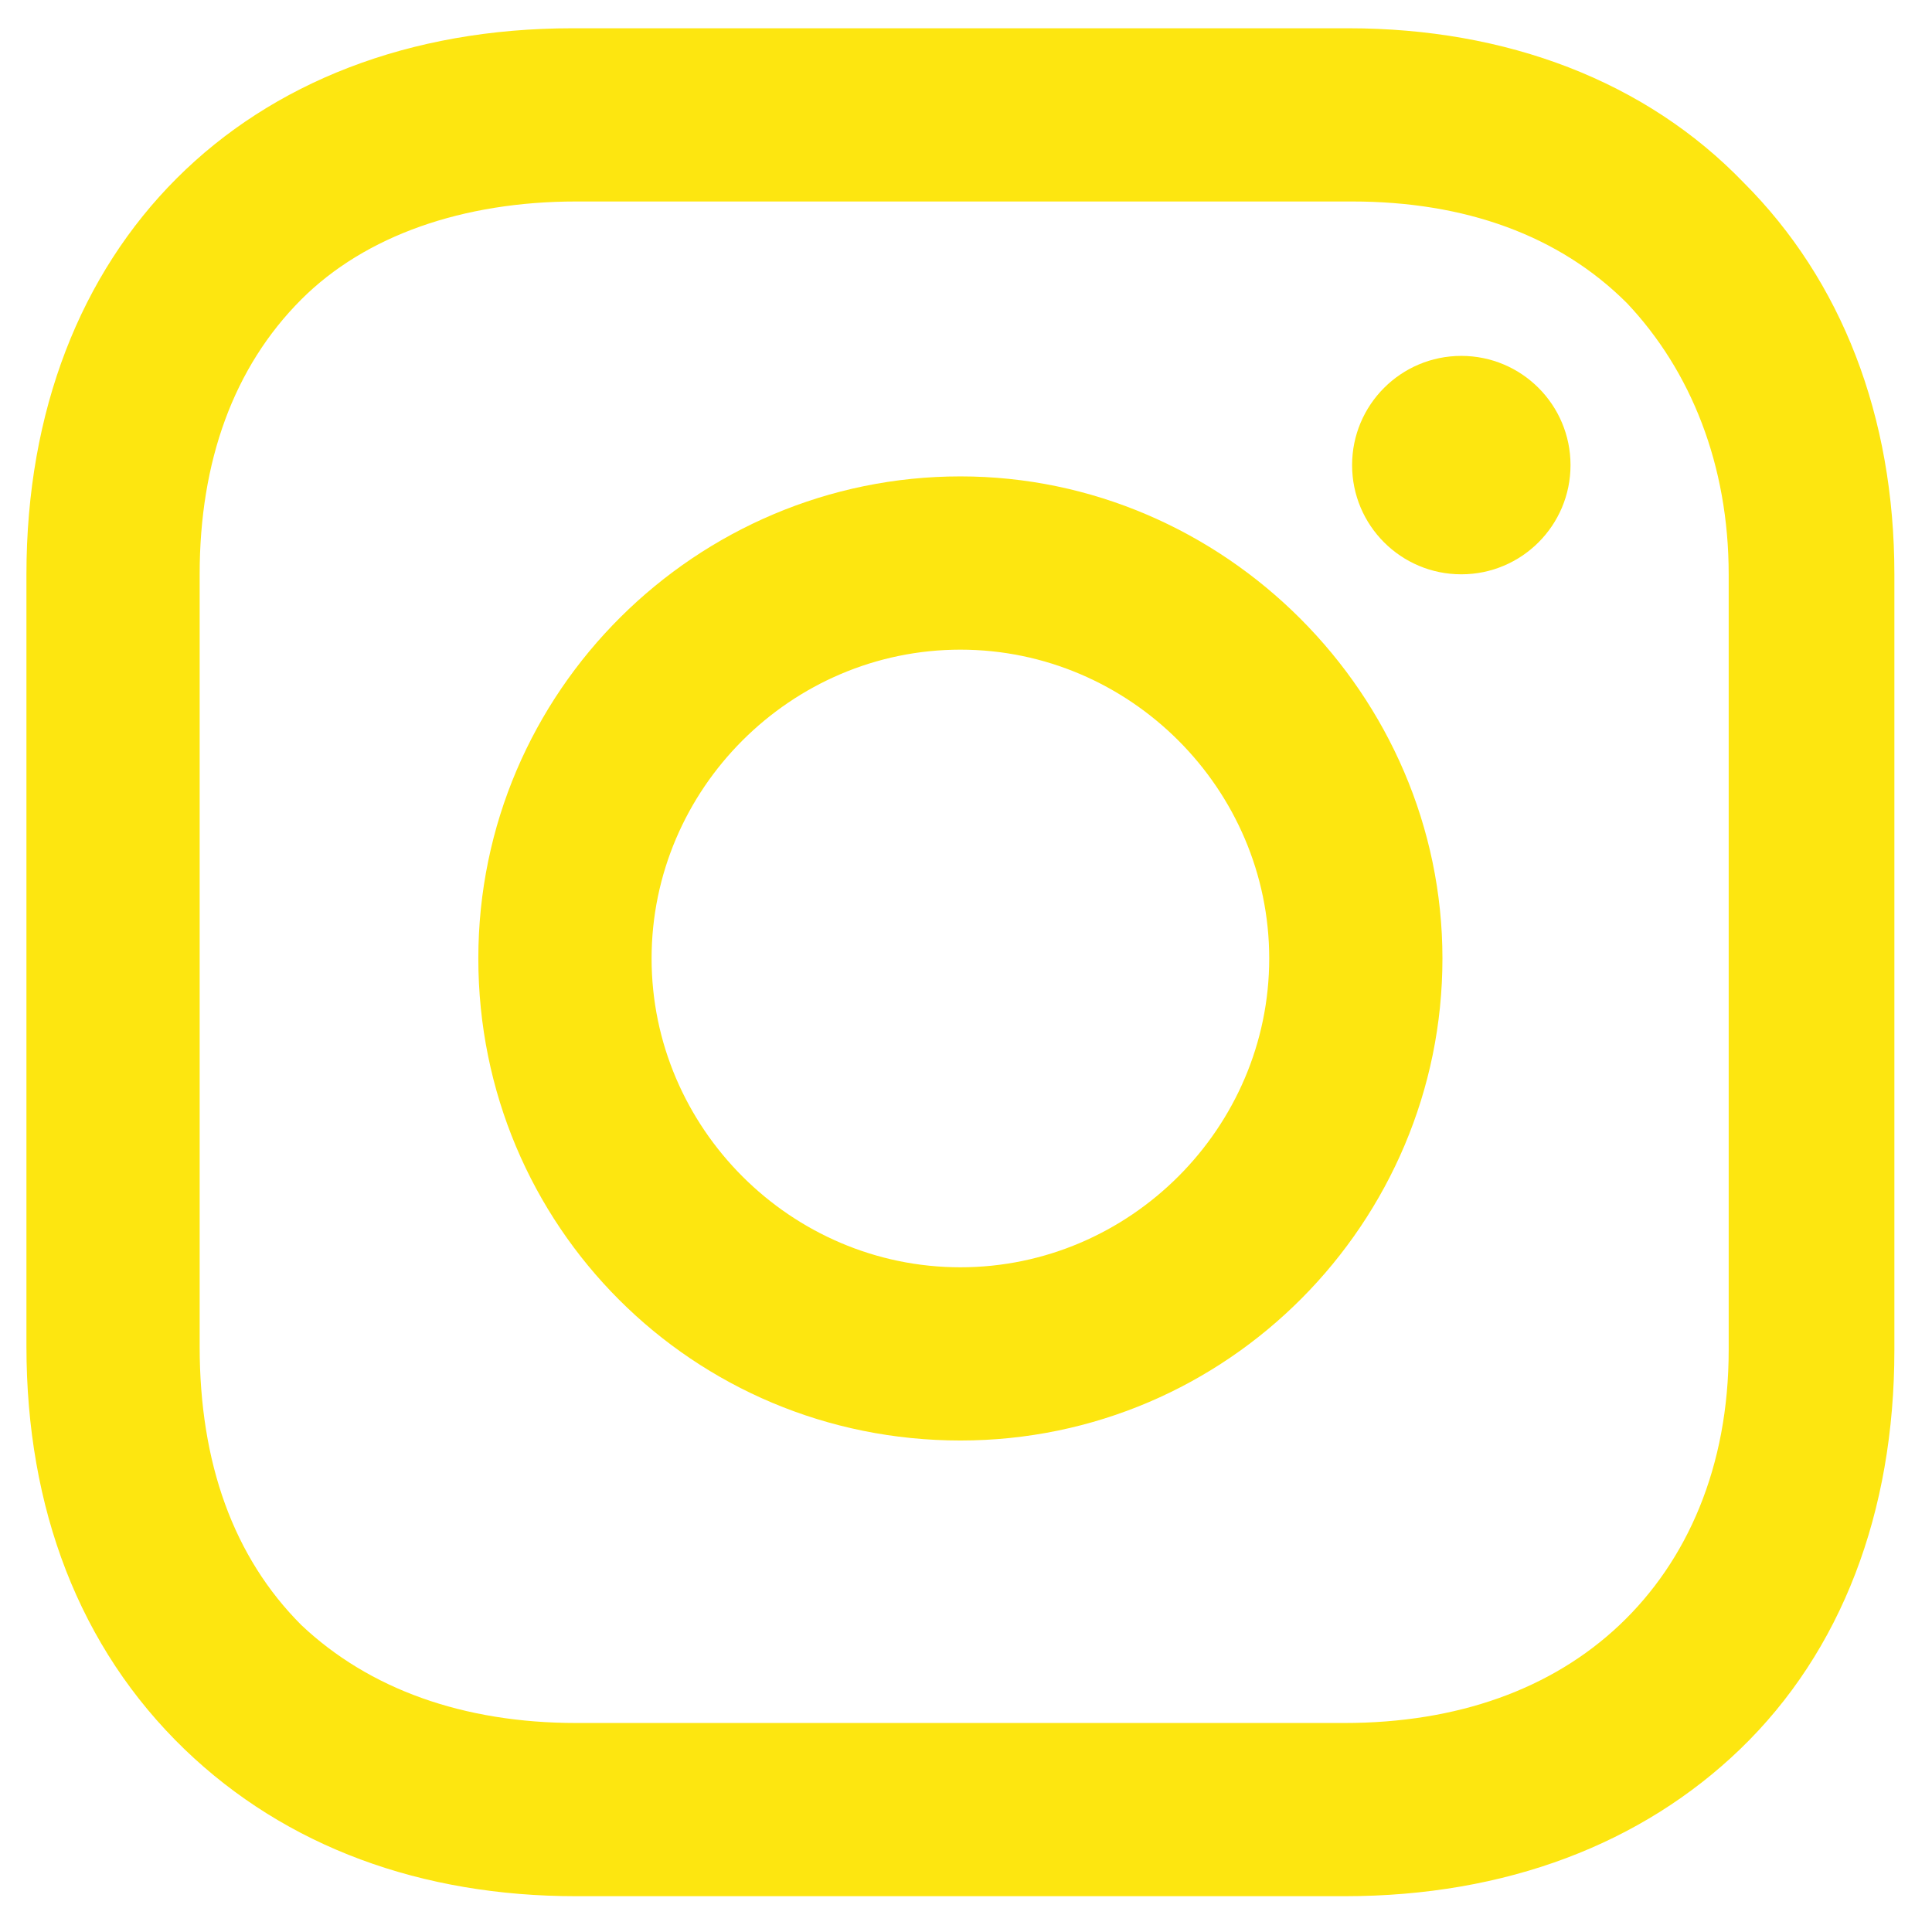 <svg width="38" height="38" viewBox="0 0 38 38" fill="none" xmlns="http://www.w3.org/2000/svg">
<path d="M18.89 9.37C13.704 9.37 9.408 13.593 9.408 18.852C9.408 24.111 13.63 28.333 18.89 28.333C24.149 28.333 28.371 24.037 28.371 18.852C28.371 13.667 24.075 9.37 18.89 9.37ZM18.89 24.926C15.556 24.926 12.816 22.185 12.816 18.852C12.816 15.518 15.556 12.778 18.89 12.778C22.223 12.778 24.964 15.518 24.964 18.852C24.964 22.185 22.223 24.926 18.89 24.926Z" fill="#FDE610"/>
<path d="M28.742 11.296C29.928 11.296 30.89 10.335 30.89 9.148C30.89 7.962 29.928 7 28.742 7C27.555 7 26.594 7.962 26.594 9.148C26.594 10.335 27.555 11.296 28.742 11.296Z" fill="#FDE610"/>
<path d="M34.297 3.593C32.371 1.593 29.631 0.556 26.52 0.556H11.26C4.816 0.556 0.52 4.852 0.52 11.296V26.482C0.52 29.667 1.557 32.407 3.631 34.407C5.631 36.333 8.297 37.296 11.334 37.296H26.445C29.631 37.296 32.297 36.259 34.223 34.407C36.223 32.481 37.26 29.741 37.26 26.555V11.296C37.26 8.185 36.223 5.519 34.297 3.593ZM34.001 26.555C34.001 28.852 33.186 30.704 31.853 31.963C30.52 33.222 28.668 33.889 26.445 33.889H11.334C9.112 33.889 7.26 33.222 5.927 31.963C4.594 30.63 3.927 28.778 3.927 26.482V11.296C3.927 9.074 4.594 7.222 5.927 5.889C7.186 4.63 9.112 3.963 11.334 3.963H26.594C28.816 3.963 30.668 4.63 32.001 5.963C33.26 7.296 34.001 9.148 34.001 11.296V26.555Z" fill="#FDE610"/>
</svg>
